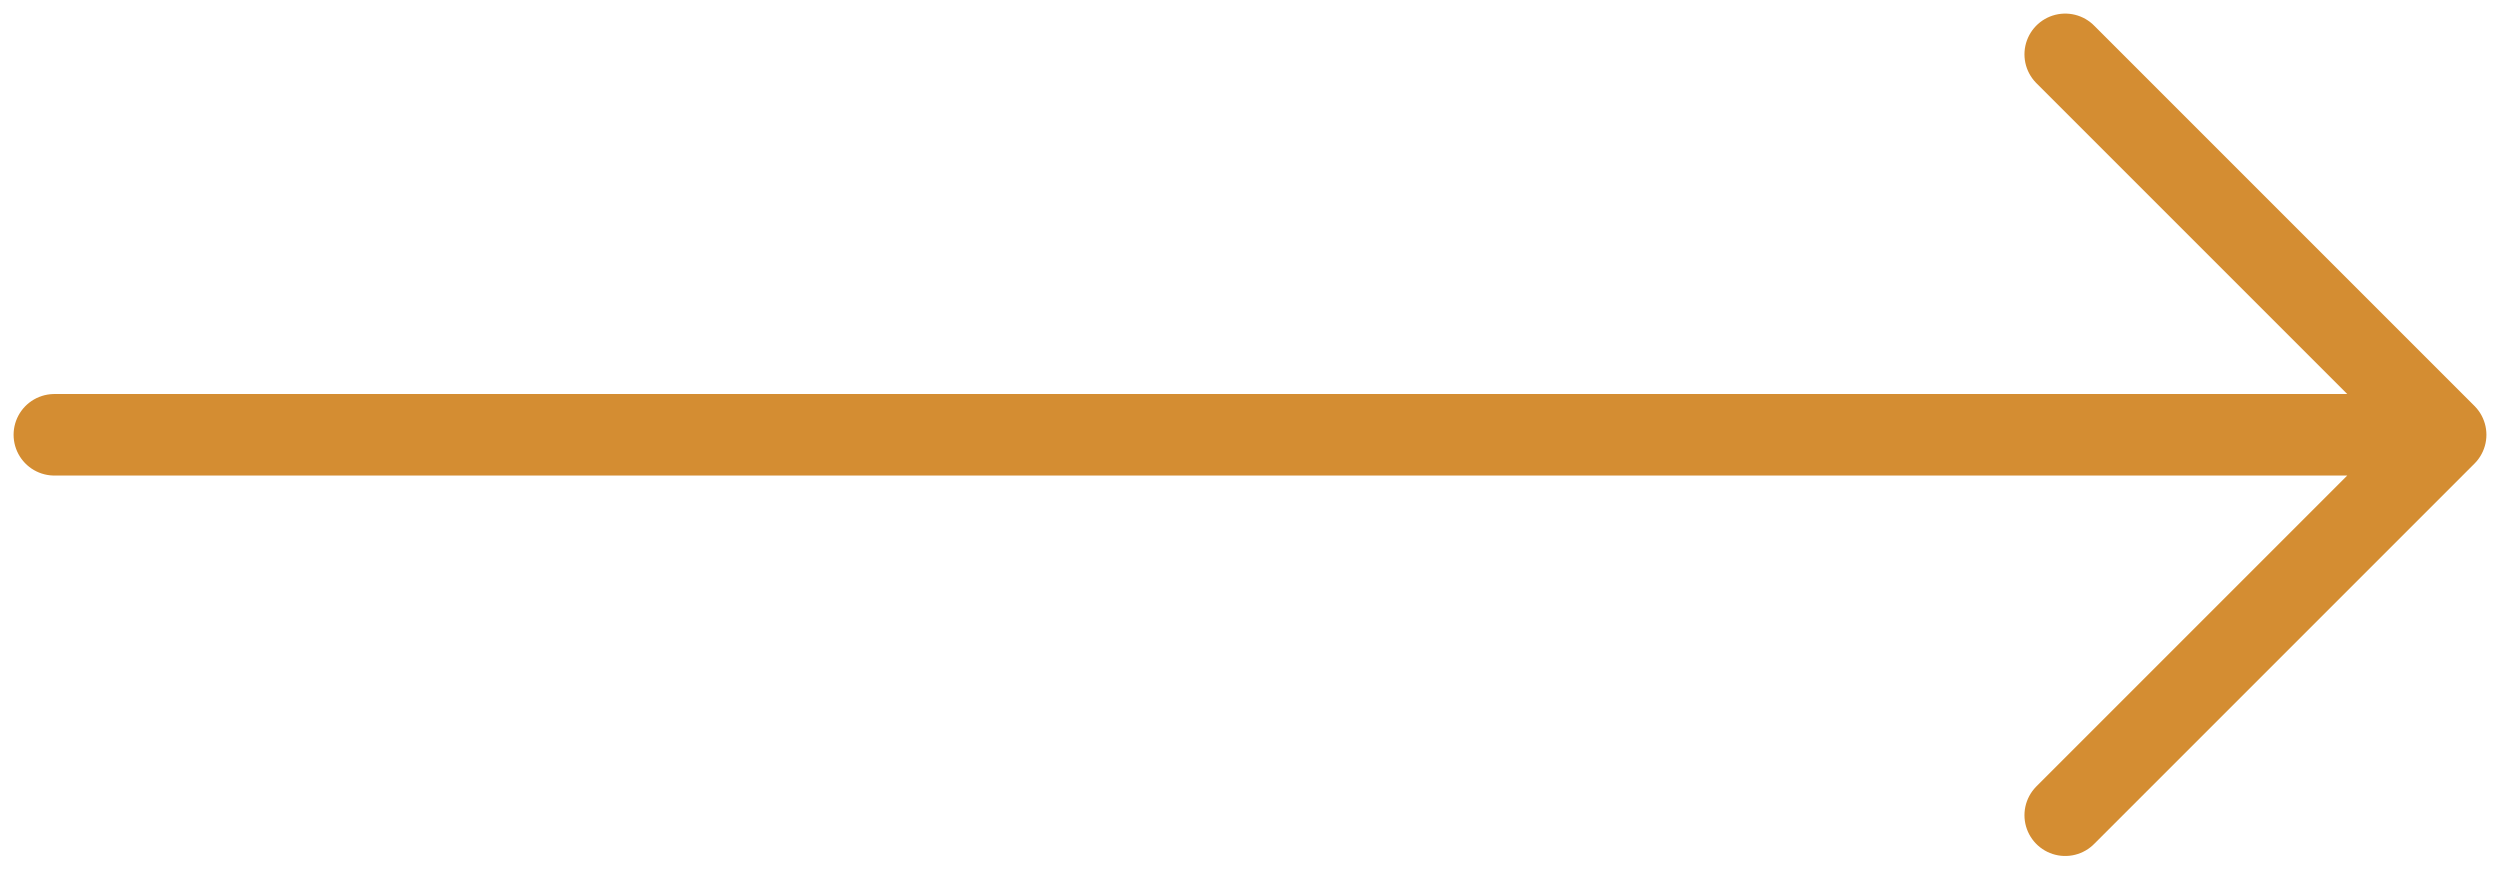 <svg width="92" height="32" viewBox="0 0 92 32" fill="none" xmlns="http://www.w3.org/2000/svg">
<path d="M2 16L90 16M90 16L76 30M90 16L76 2" stroke="#D48D32" stroke-width="3" stroke-linecap="round" stroke-linejoin="round"/>
</svg>
